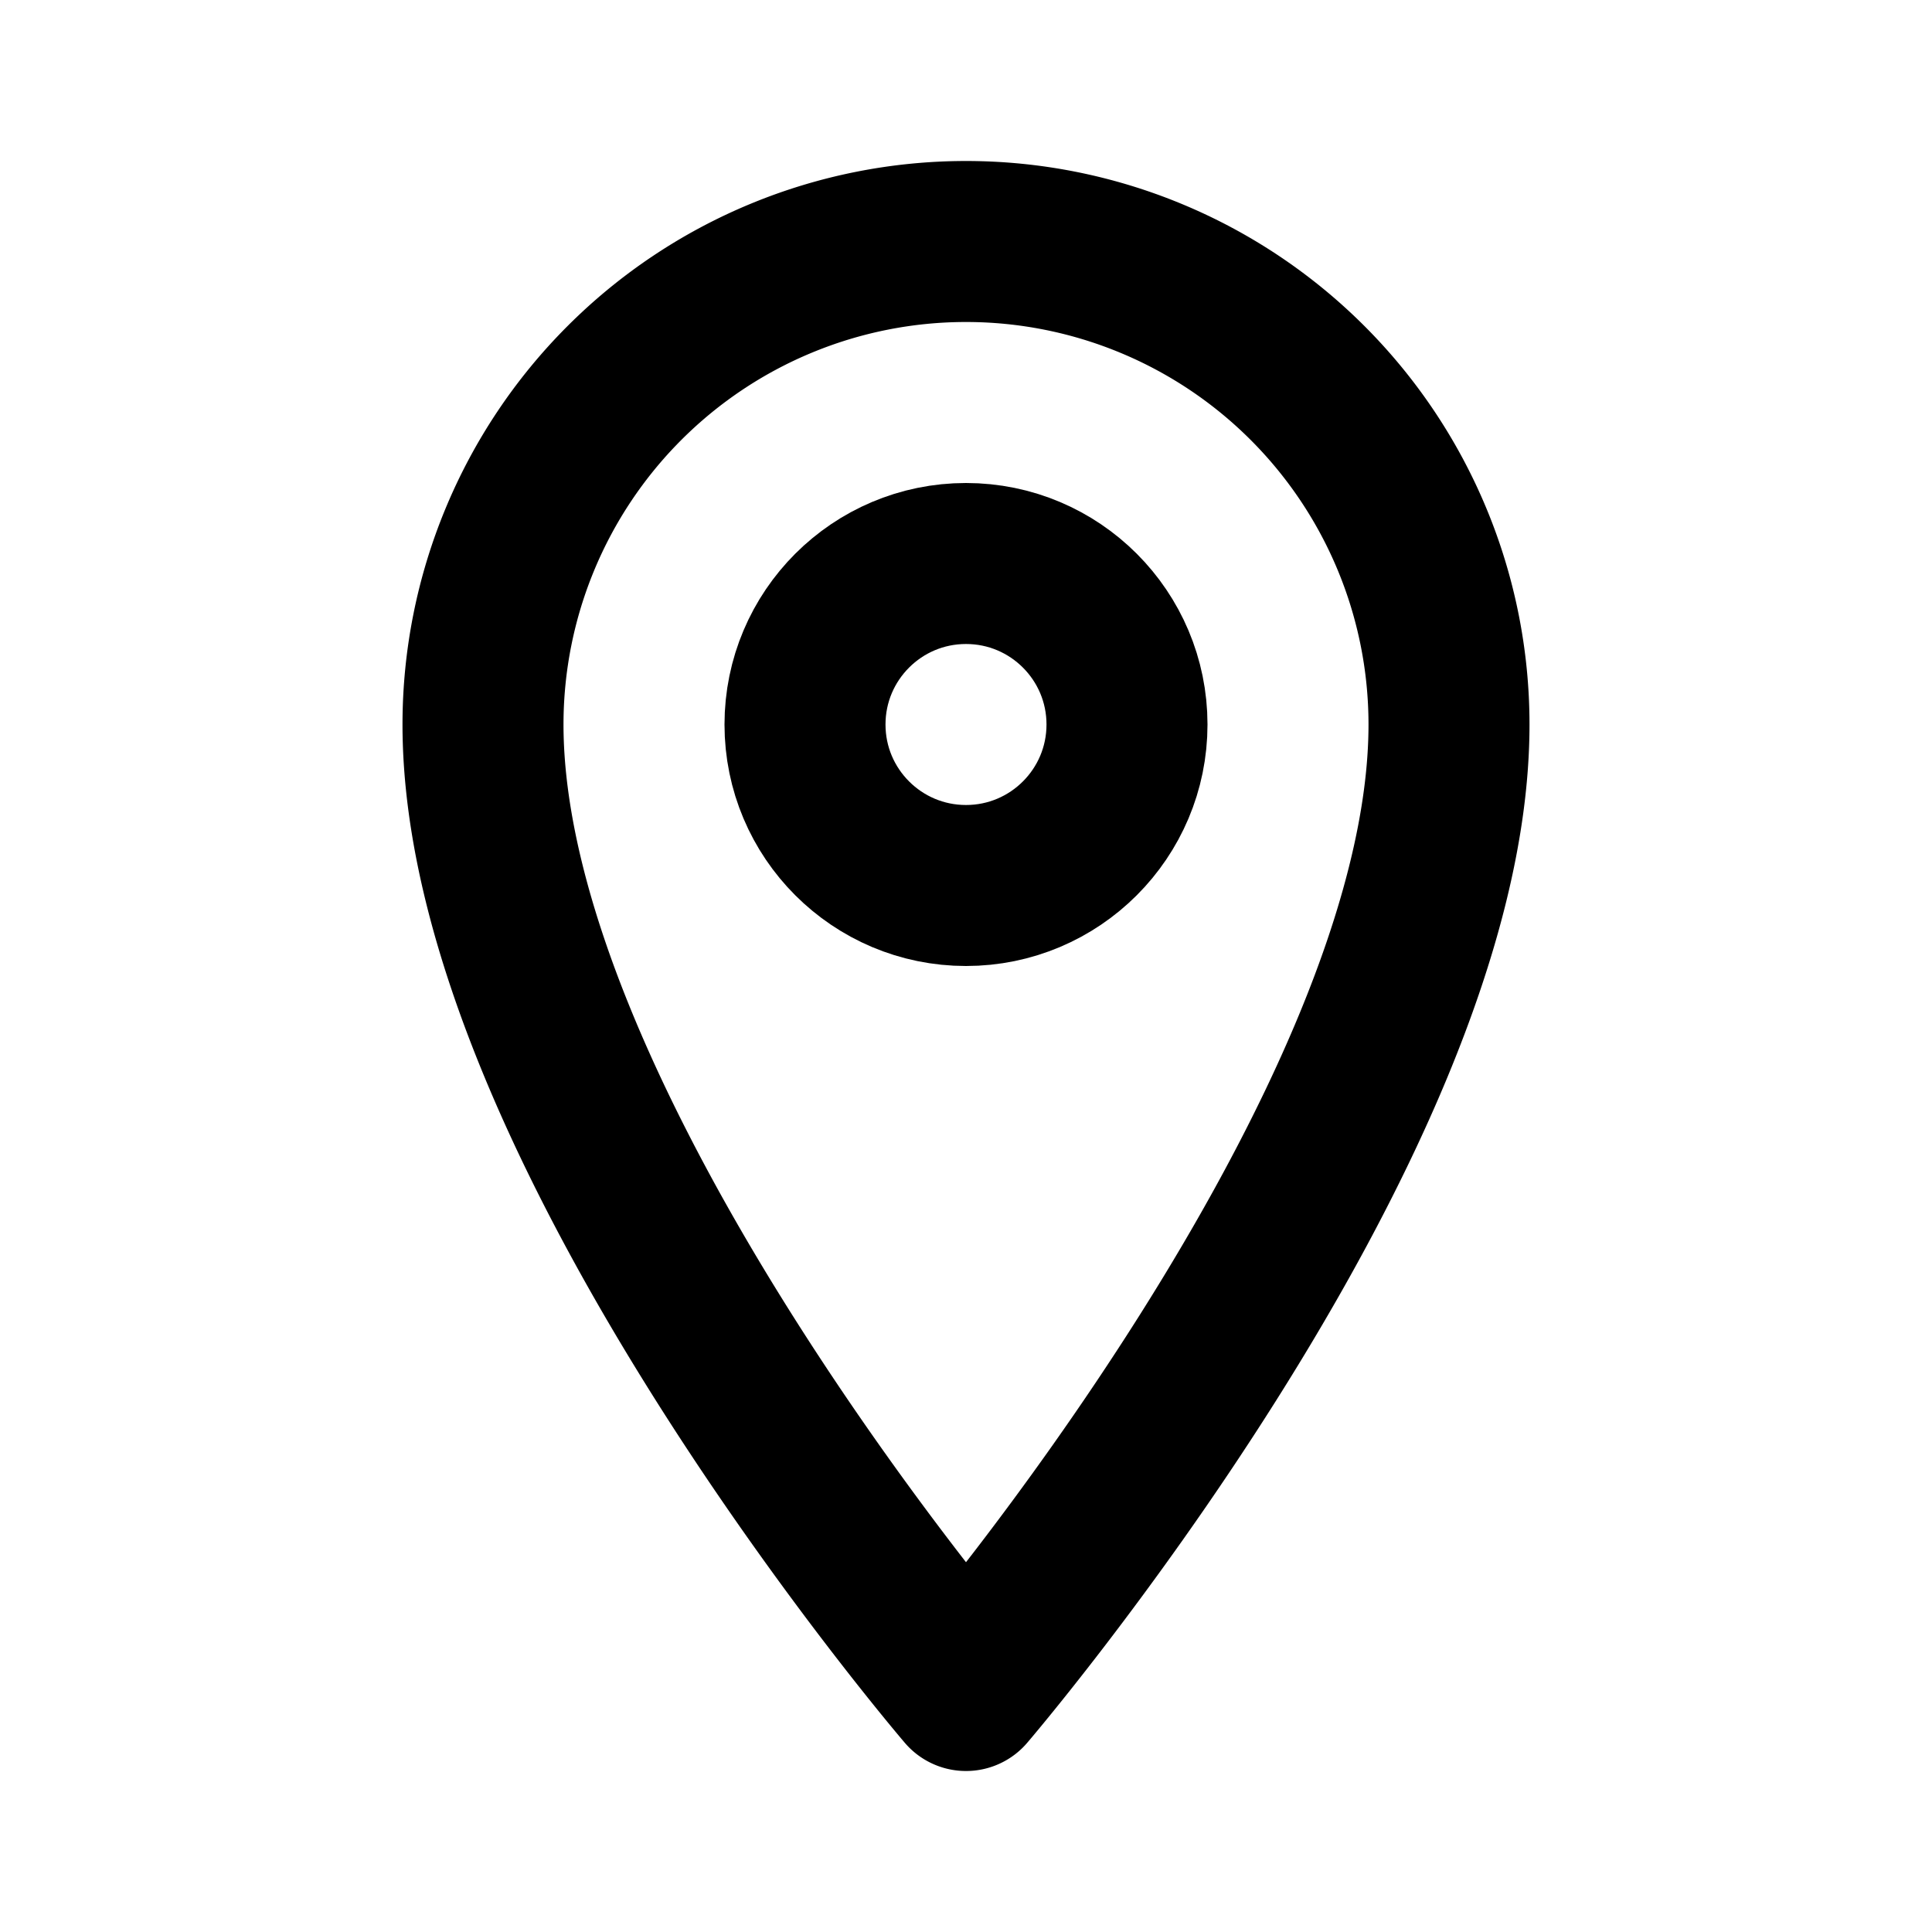 <?xml version="1.0" encoding="utf-8"?><!-- Uploaded to: SVG Repo, www.svgrepo.com, Generator: SVG Repo Mixer Tools -->
<svg fill="currentColor" viewBox="0 0 24 24" id="place" data-name="Line Color" xmlns="http://www.w3.org/2000/svg" class="icon line-color"><circle id="secondary" cx="12" cy="9" r="2" style="fill: none; stroke: currentColor; stroke-linecap: round; stroke-linejoin: round; stroke-width: 2;"></circle><path id="primary" d="M12,21S6,14,6,9A6,6,0,0,1,18,9C18,14,12,21,12,21Z" style="fill: none; stroke: currentColor; stroke-linecap: round; stroke-linejoin: round; stroke-width: 2;"></path></svg>
